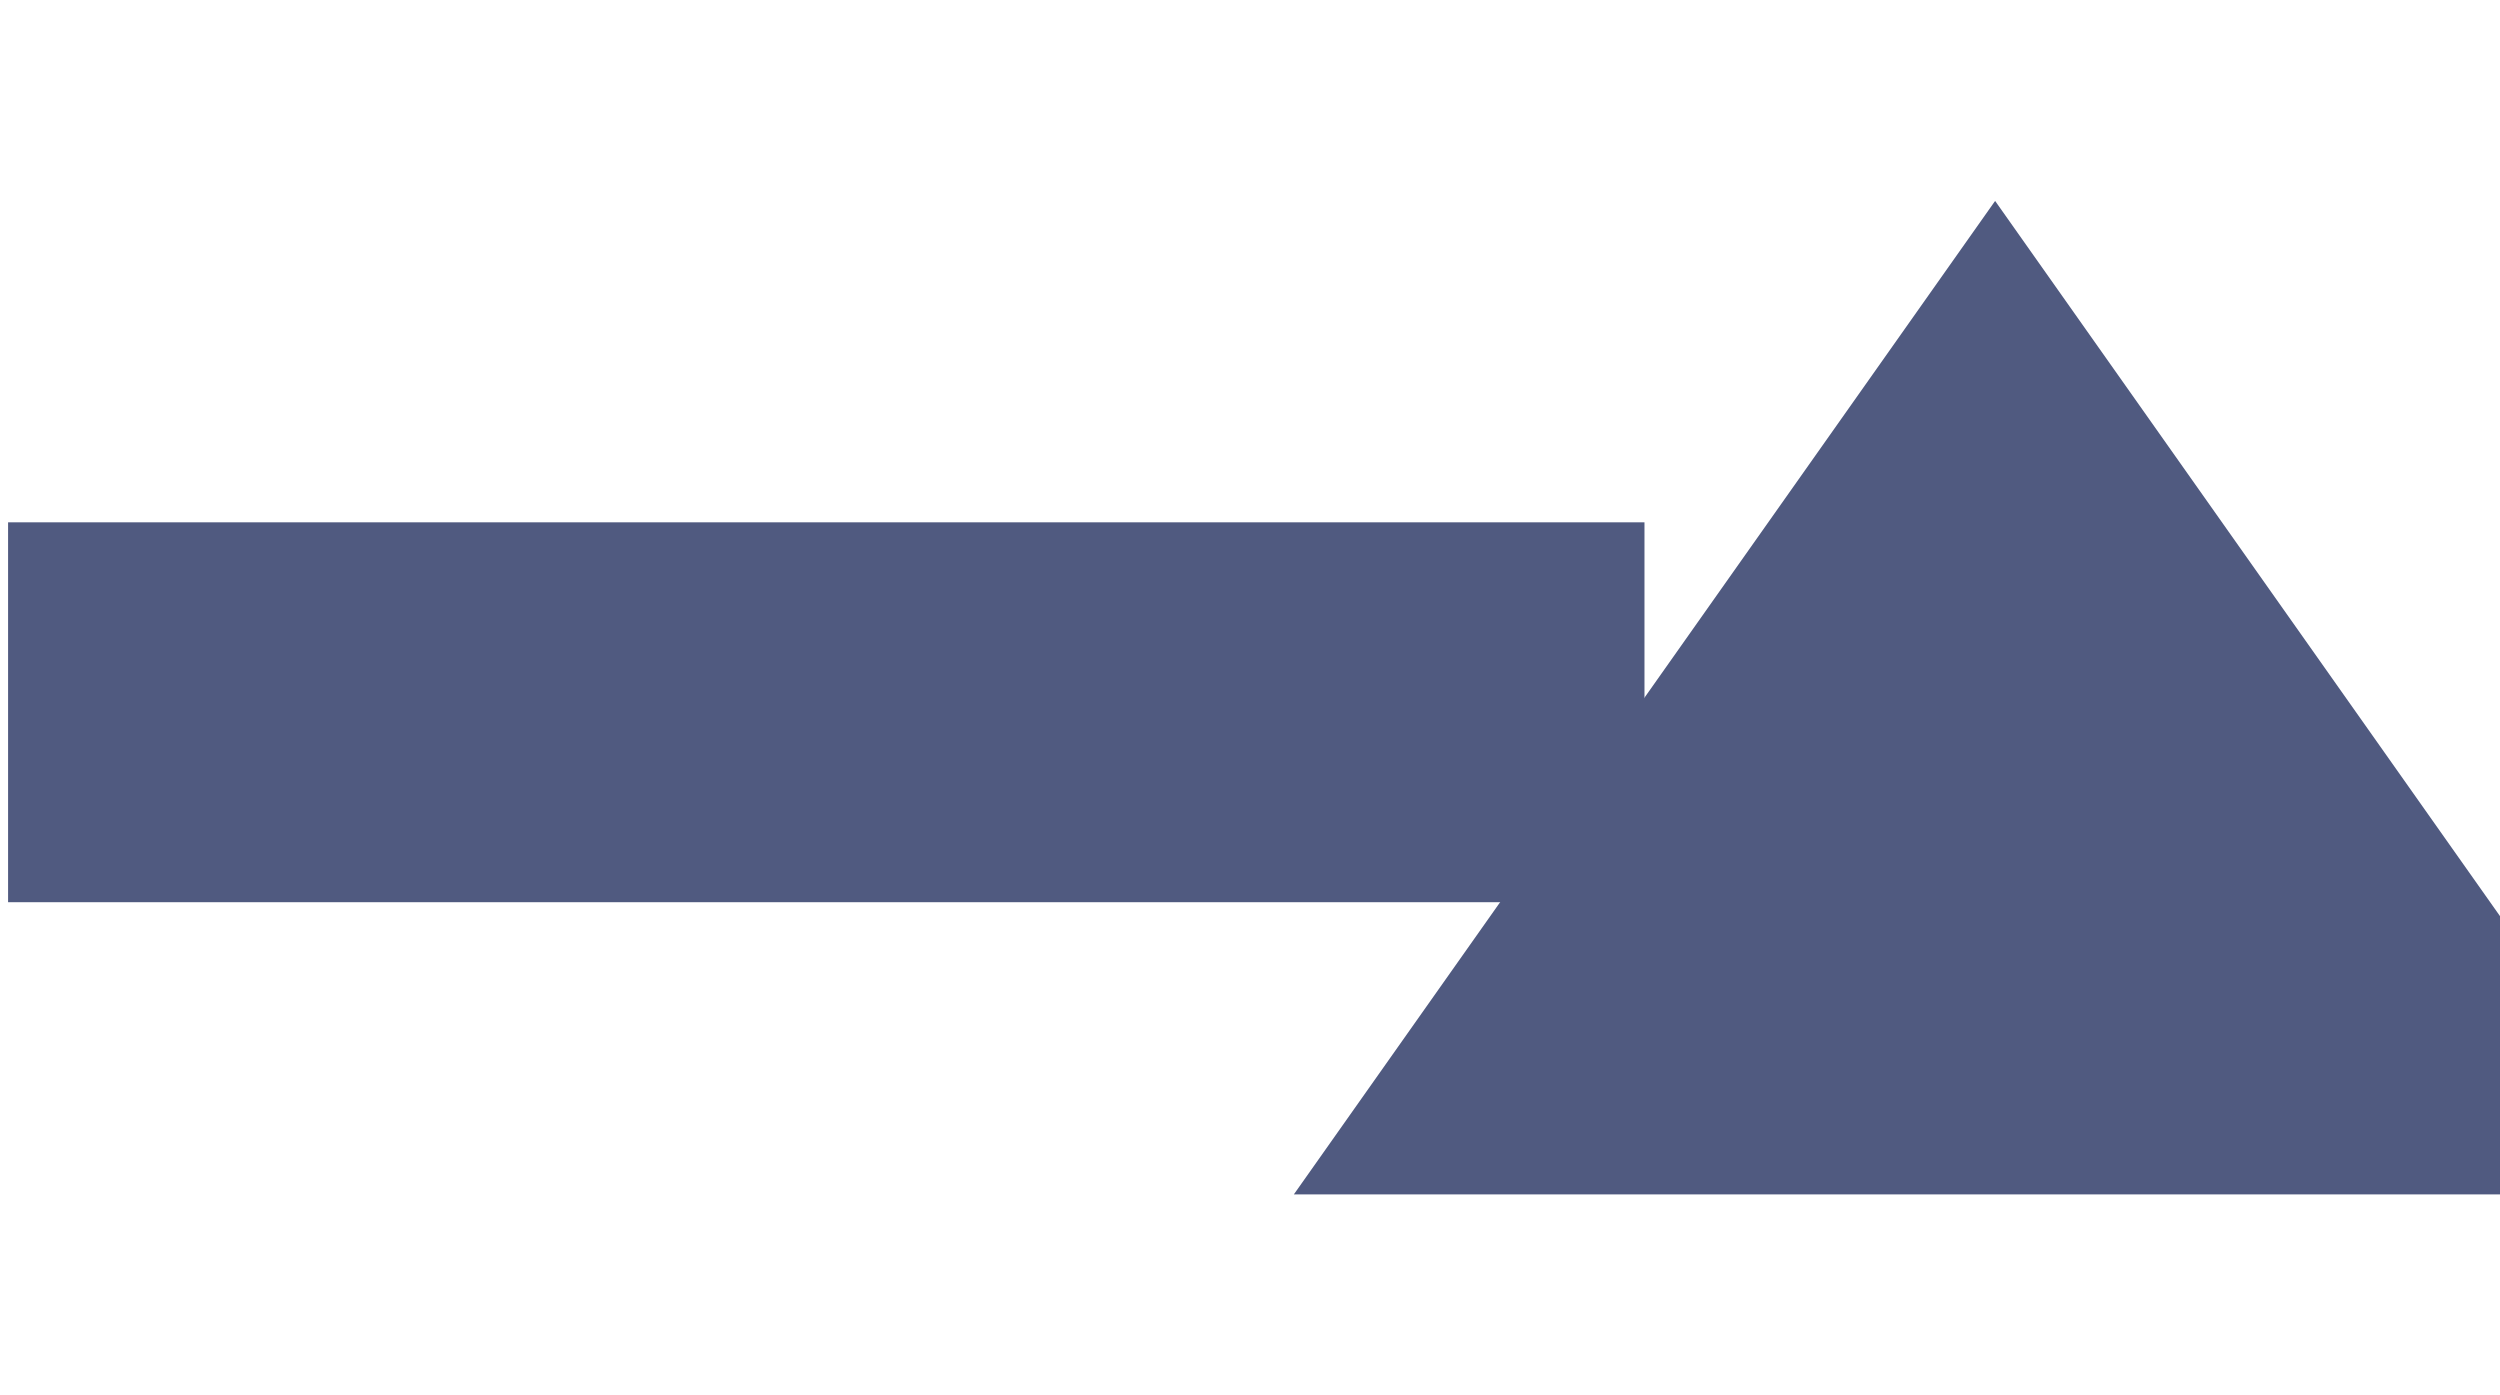 <?xml version="1.0" encoding="UTF-8" standalone="no"?>
<svg width="43px" height="24px" viewBox="0 0 43 24" version="1.1" xmlns="http://www.w3.org/2000/svg" xmlns:xlink="http://www.w3.org/1999/xlink" xmlns:sketch="http://www.bohemiancoding.com/sketch/ns">
    <!-- Generator: Sketch 3.1 (8751) - http://www.bohemiancoding.com/sketch -->
    <title>Triangle 1 + Rectangle 41</title>
    <desc>Created with Sketch.</desc>
    <defs></defs>
    <g id="Page-1" stroke="none" stroke-width="1" fill="none" fill-rule="evenodd" sketch:type="MSPage">
        <g id="02a_select_assignment" sketch:type="MSArtboardGroup" transform="translate(-470, -1149)" fill="#505A80">
            <g id="Triangle-1-+-Rectangle-41" sketch:type="MSLayerGroup" transform="translate(470, 1149)">
                <polygon id="Triangle-1" sketch:type="MSShapeGroup" points="34.316 3.456 46.379 20.544 22.254 20.544 "></polygon>
                <rect id="Rectangle-39" sketch:type="MSShapeGroup" x="0.139" y="8.984" width="28.146" height="6.534"></rect>
            </g>
        </g>
    </g>
</svg>